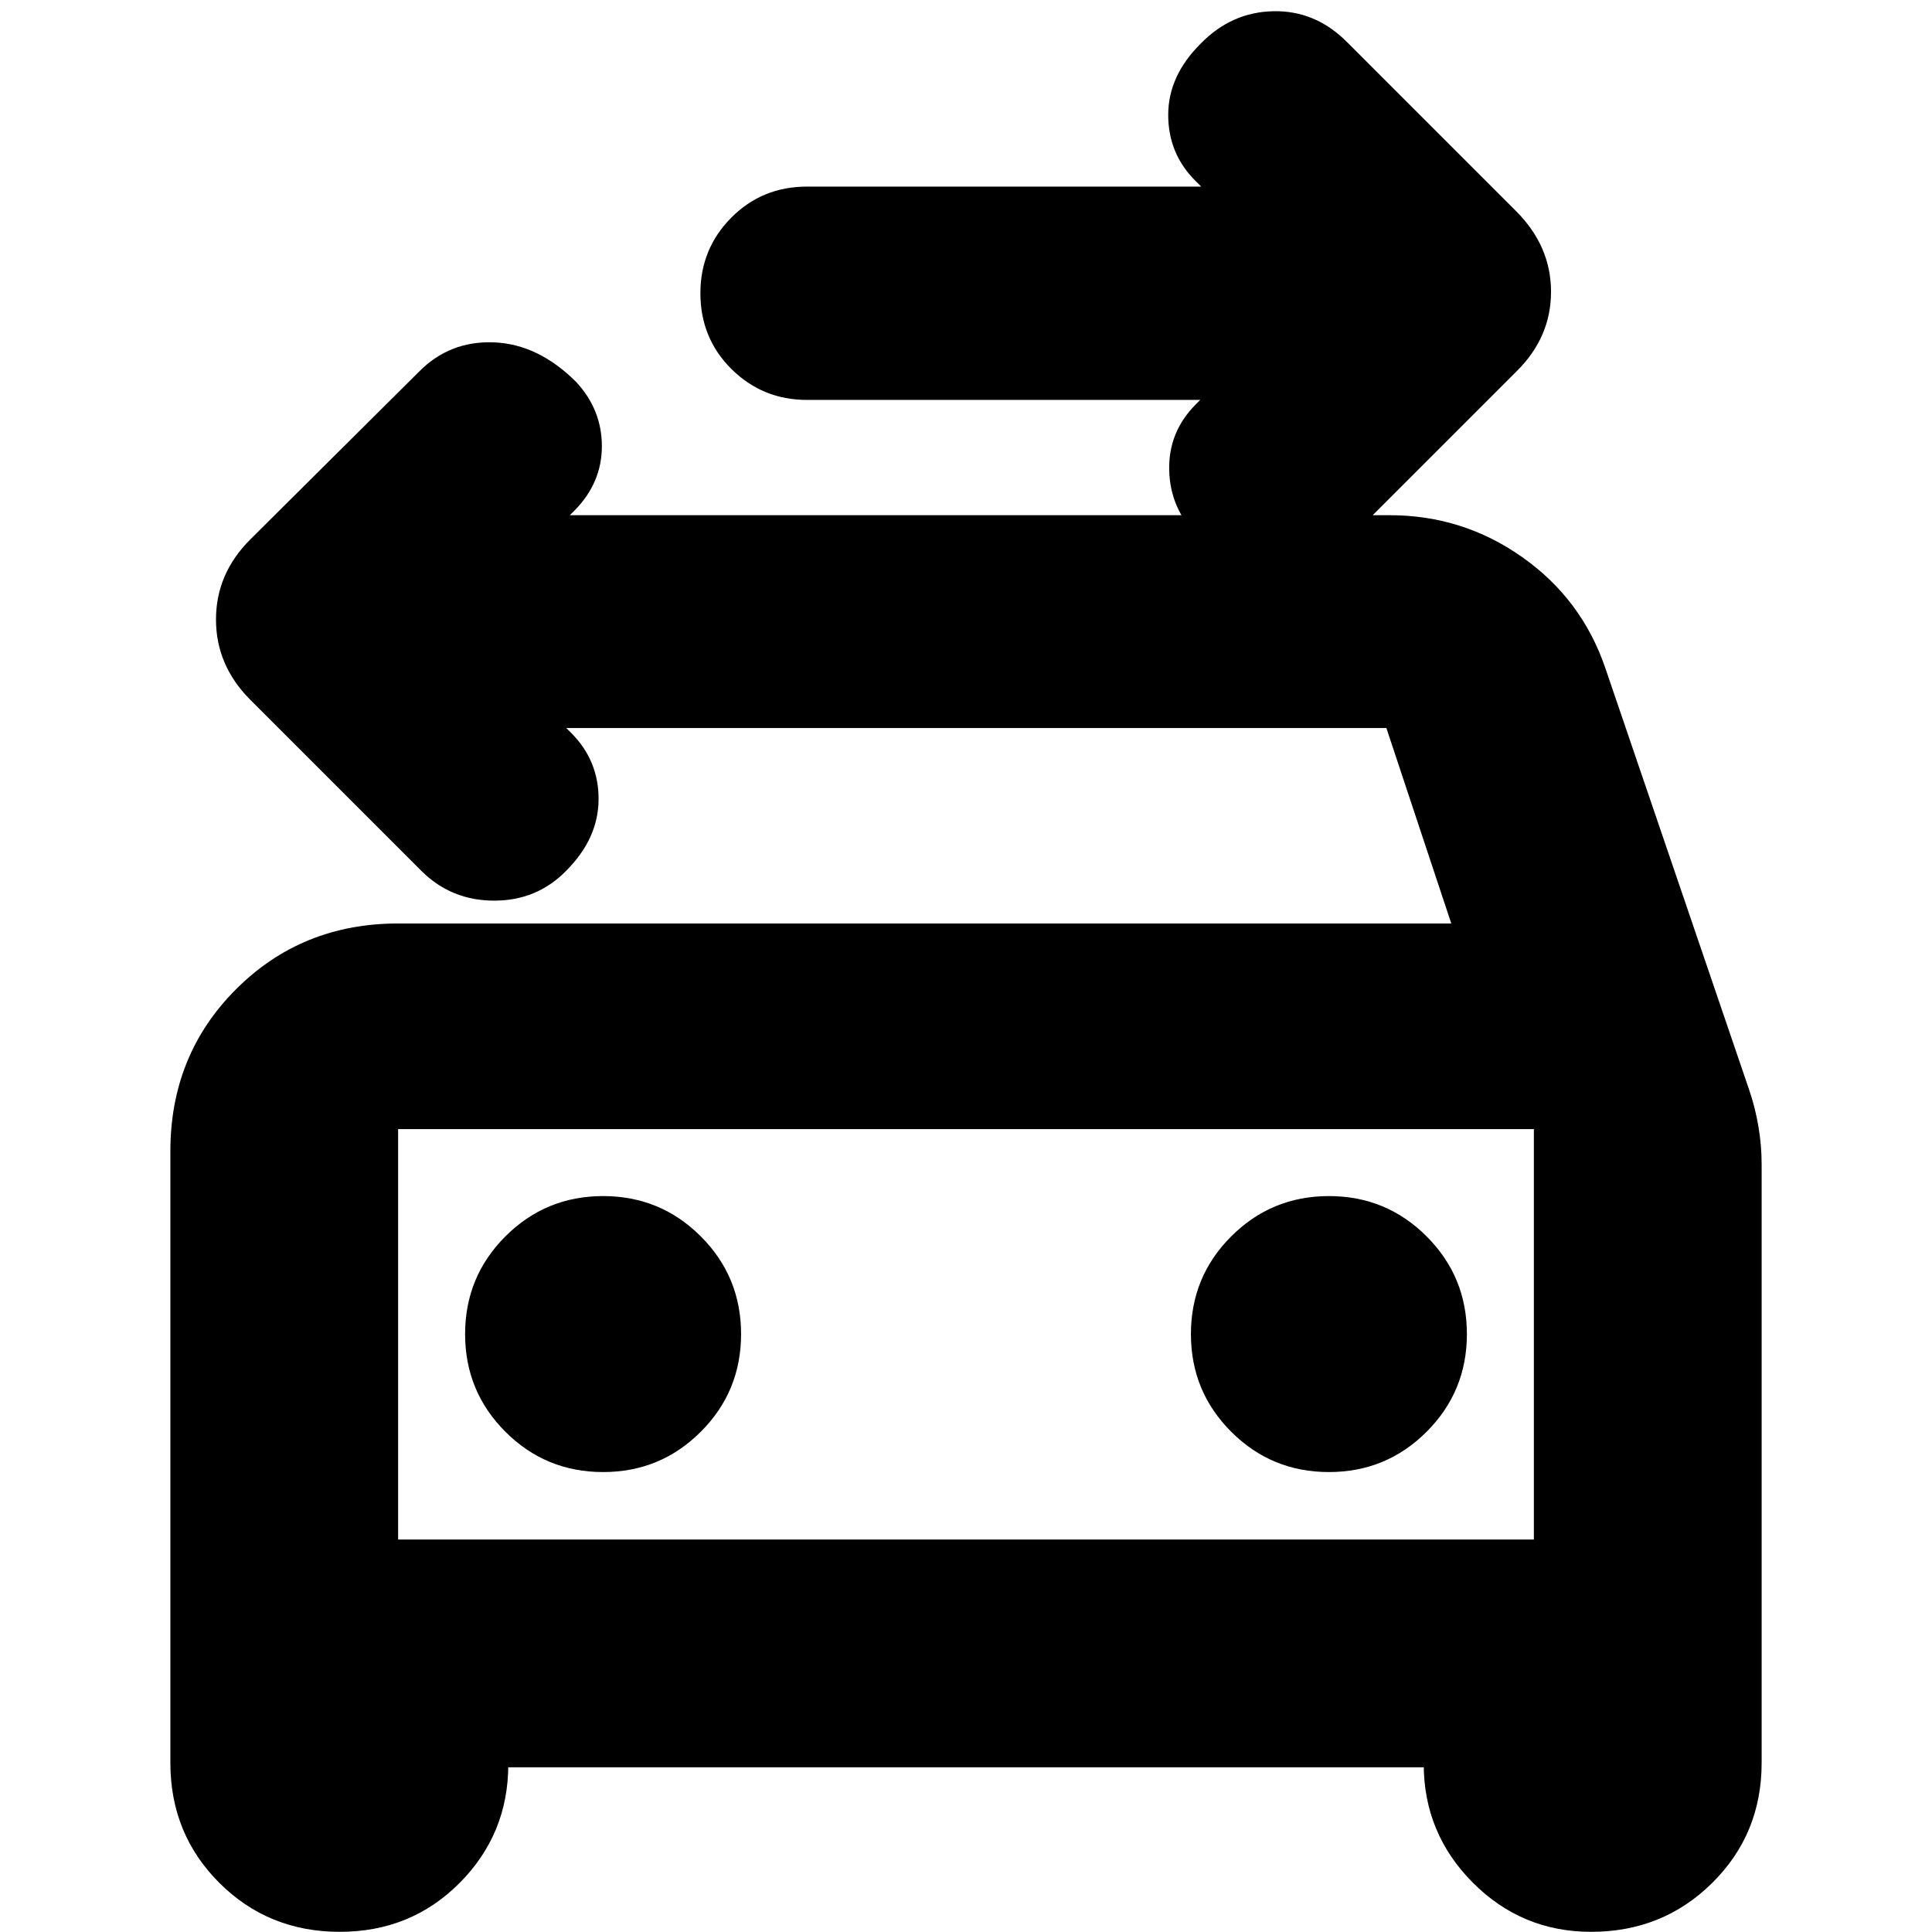 <svg xmlns="http://www.w3.org/2000/svg" height="24" viewBox="0 -960 960 960" width="24"><path d="M596.391-761.283H401.022q-22.096 0-37.548-15.332-15.452-15.333-15.452-37.668 0-22.095 15.332-37.547 15.333-15.453 37.668-15.453H596.87l-2.631-2.63q-13.761-13.522-13.761-32.992 0-19.471 16.283-35.565 15.282-15.573 36.065-15.954 20.783-.38 36.304 15.141l84.37 84.37Q770.696-837.63 770.696-815q0 22.63-17.196 39.587l-84.37 84.37q-14.521 14.76-35.184 14.26-20.663-.5-38.707-16.782-13.761-13.522-14.261-32.663-.5-19.142 13.261-32.902l2.152-2.153ZM197.826-195.022h564.348v-203.935H197.826v203.935Zm101.848-33.522q28.522 0 48.543-20.021 20.022-20.022 20.022-48.544 0-28.521-20.022-48.543-20.021-20.022-48.543-20.022t-48.544 20.022q-20.021 20.022-20.021 48.543 0 28.522 20.021 48.544 20.022 20.021 48.544 20.021Zm360.652 0q28.522 0 48.544-20.021 20.021-20.022 20.021-48.544 0-28.521-20.021-48.543-20.022-20.022-48.544-20.022t-48.543 20.022q-20.022 20.022-20.022 48.543 0 28.522 20.022 48.544 20.021 20.021 48.543 20.021ZM281.391-598.239l2.391 2.391q13.772 13.761 13.647 33.163-.125 19.402-16.168 35.446-14.522 14.761-35.685 14.761-21.163 0-35.924-14.522l-85.369-85.37q-16.957-17.043-16.957-39.793t16.957-39.707l83.847-83.369q15.283-15.522 37.326-14.641 22.044.88 40.848 19.684 12.761 13.761 12.761 31.902 0 18.142-13.522 31.903L283.152-704h407.37q36.404 0 65.974 20.908t41.2 55.114l71.413 209.391q3 8.717 4.619 18.196 1.62 9.478 1.62 18.956v297.392q0 35.358-24.56 59.657-24.56 24.3-60.158 24.3-34.478 0-58.836-24.48-24.359-24.478-24.359-58.956v1.674h-454.87v-1.435q0 34.598-24.179 58.897-24.18 24.3-59.538 24.3-35.478 0-59.837-24.3-24.359-24.299-24.359-59.657v-303.913q0-47.87 32.652-80.522 32.653-32.652 80.522-32.652H721.13l-32.239-97.109h-407.5Zm-83.565 199.282v203.935-203.935Z"/></svg>